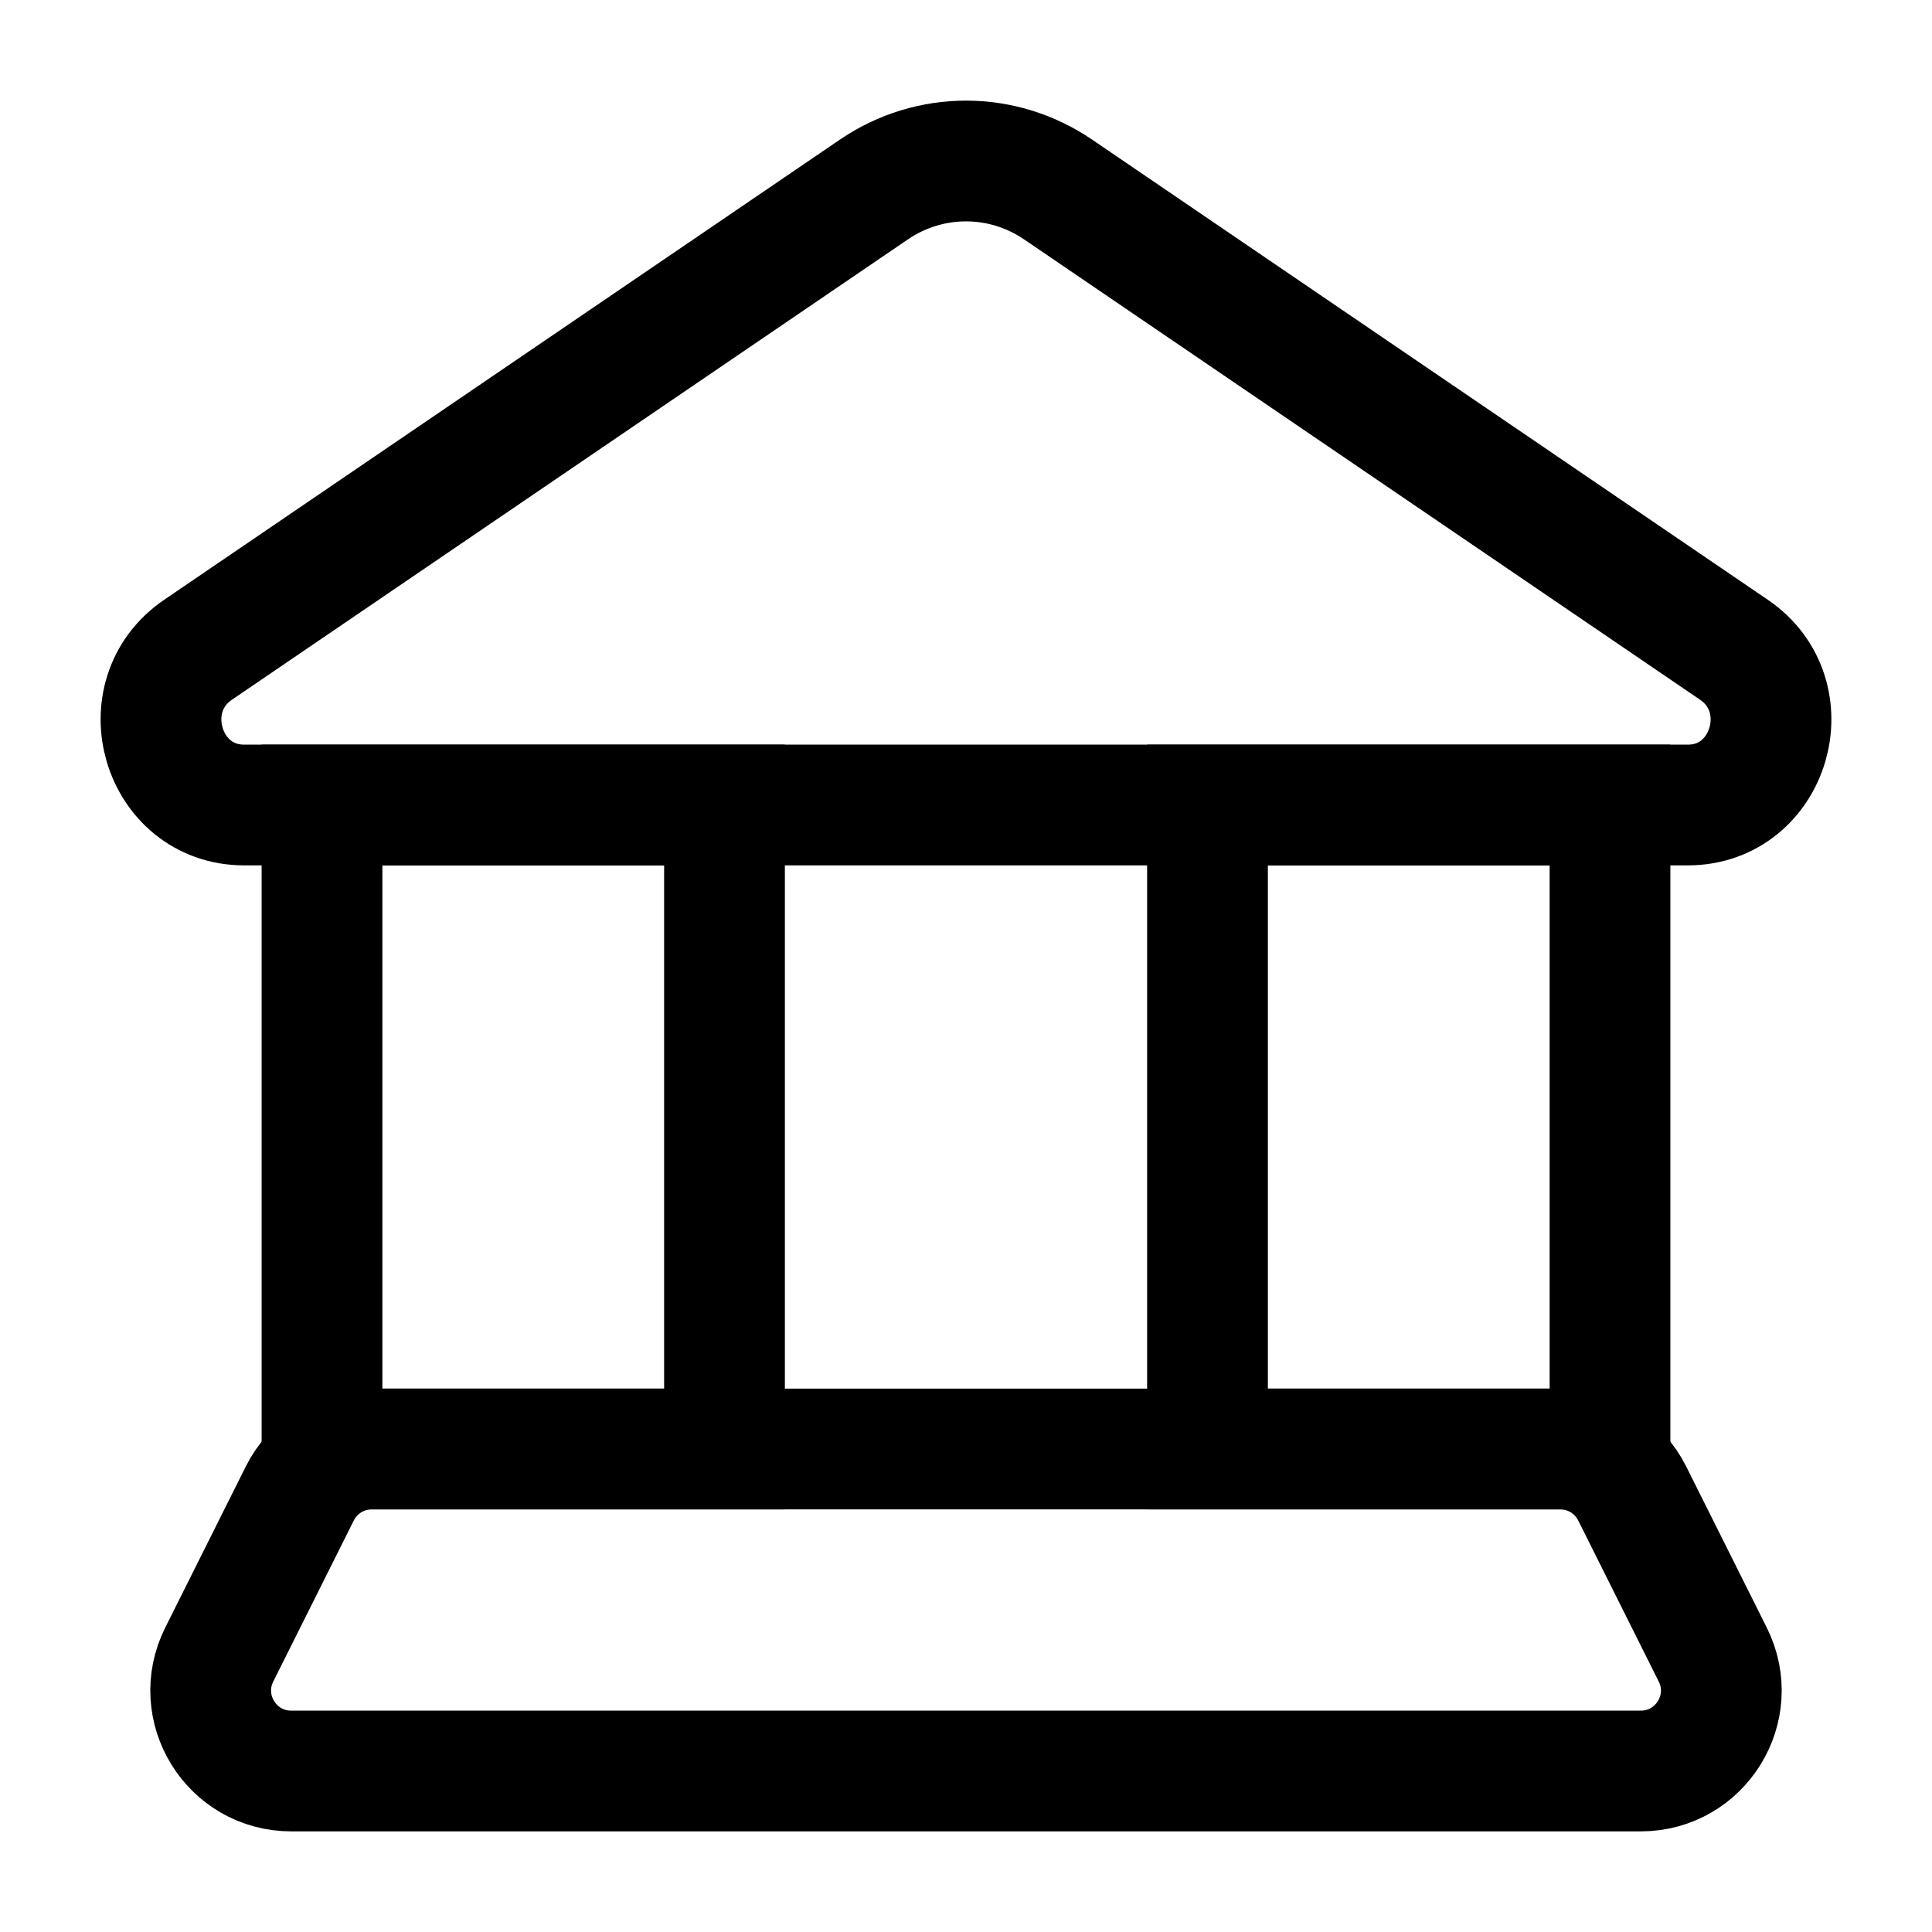 <svg width="24" height="24" viewBox="0 0 24 24" fill="none" xmlns="http://www.w3.org/2000/svg">
<path d="M3.033 10L20.967 10C21.987 10 22.388 8.649 21.539 8.071L13.144 2.354C12.451 1.882 11.549 1.882 10.856 2.354L2.461 8.071C1.612 8.649 2.013 10 3.033 10Z"  stroke="currentColor" stroke-width="1.5"/>
<rect x="4" y="10" width="5" height="8"  stroke="currentColor" stroke-width="1.5"/>
<rect x="15" y="10" width="5" height="8" stroke="currentColor" stroke-width="1.5"/>
<path d="M19.382 18C19.761 18 20.107 18.214 20.276 18.553L21.276 20.553C21.609 21.218 21.125 22 20.382 22L3.618 22C2.875 22 2.391 21.218 2.724 20.553L3.724 18.553C3.893 18.214 4.239 18 4.618 18L19.382 18Z"  stroke="currentColor" stroke-width="1.5"/>
</svg>

